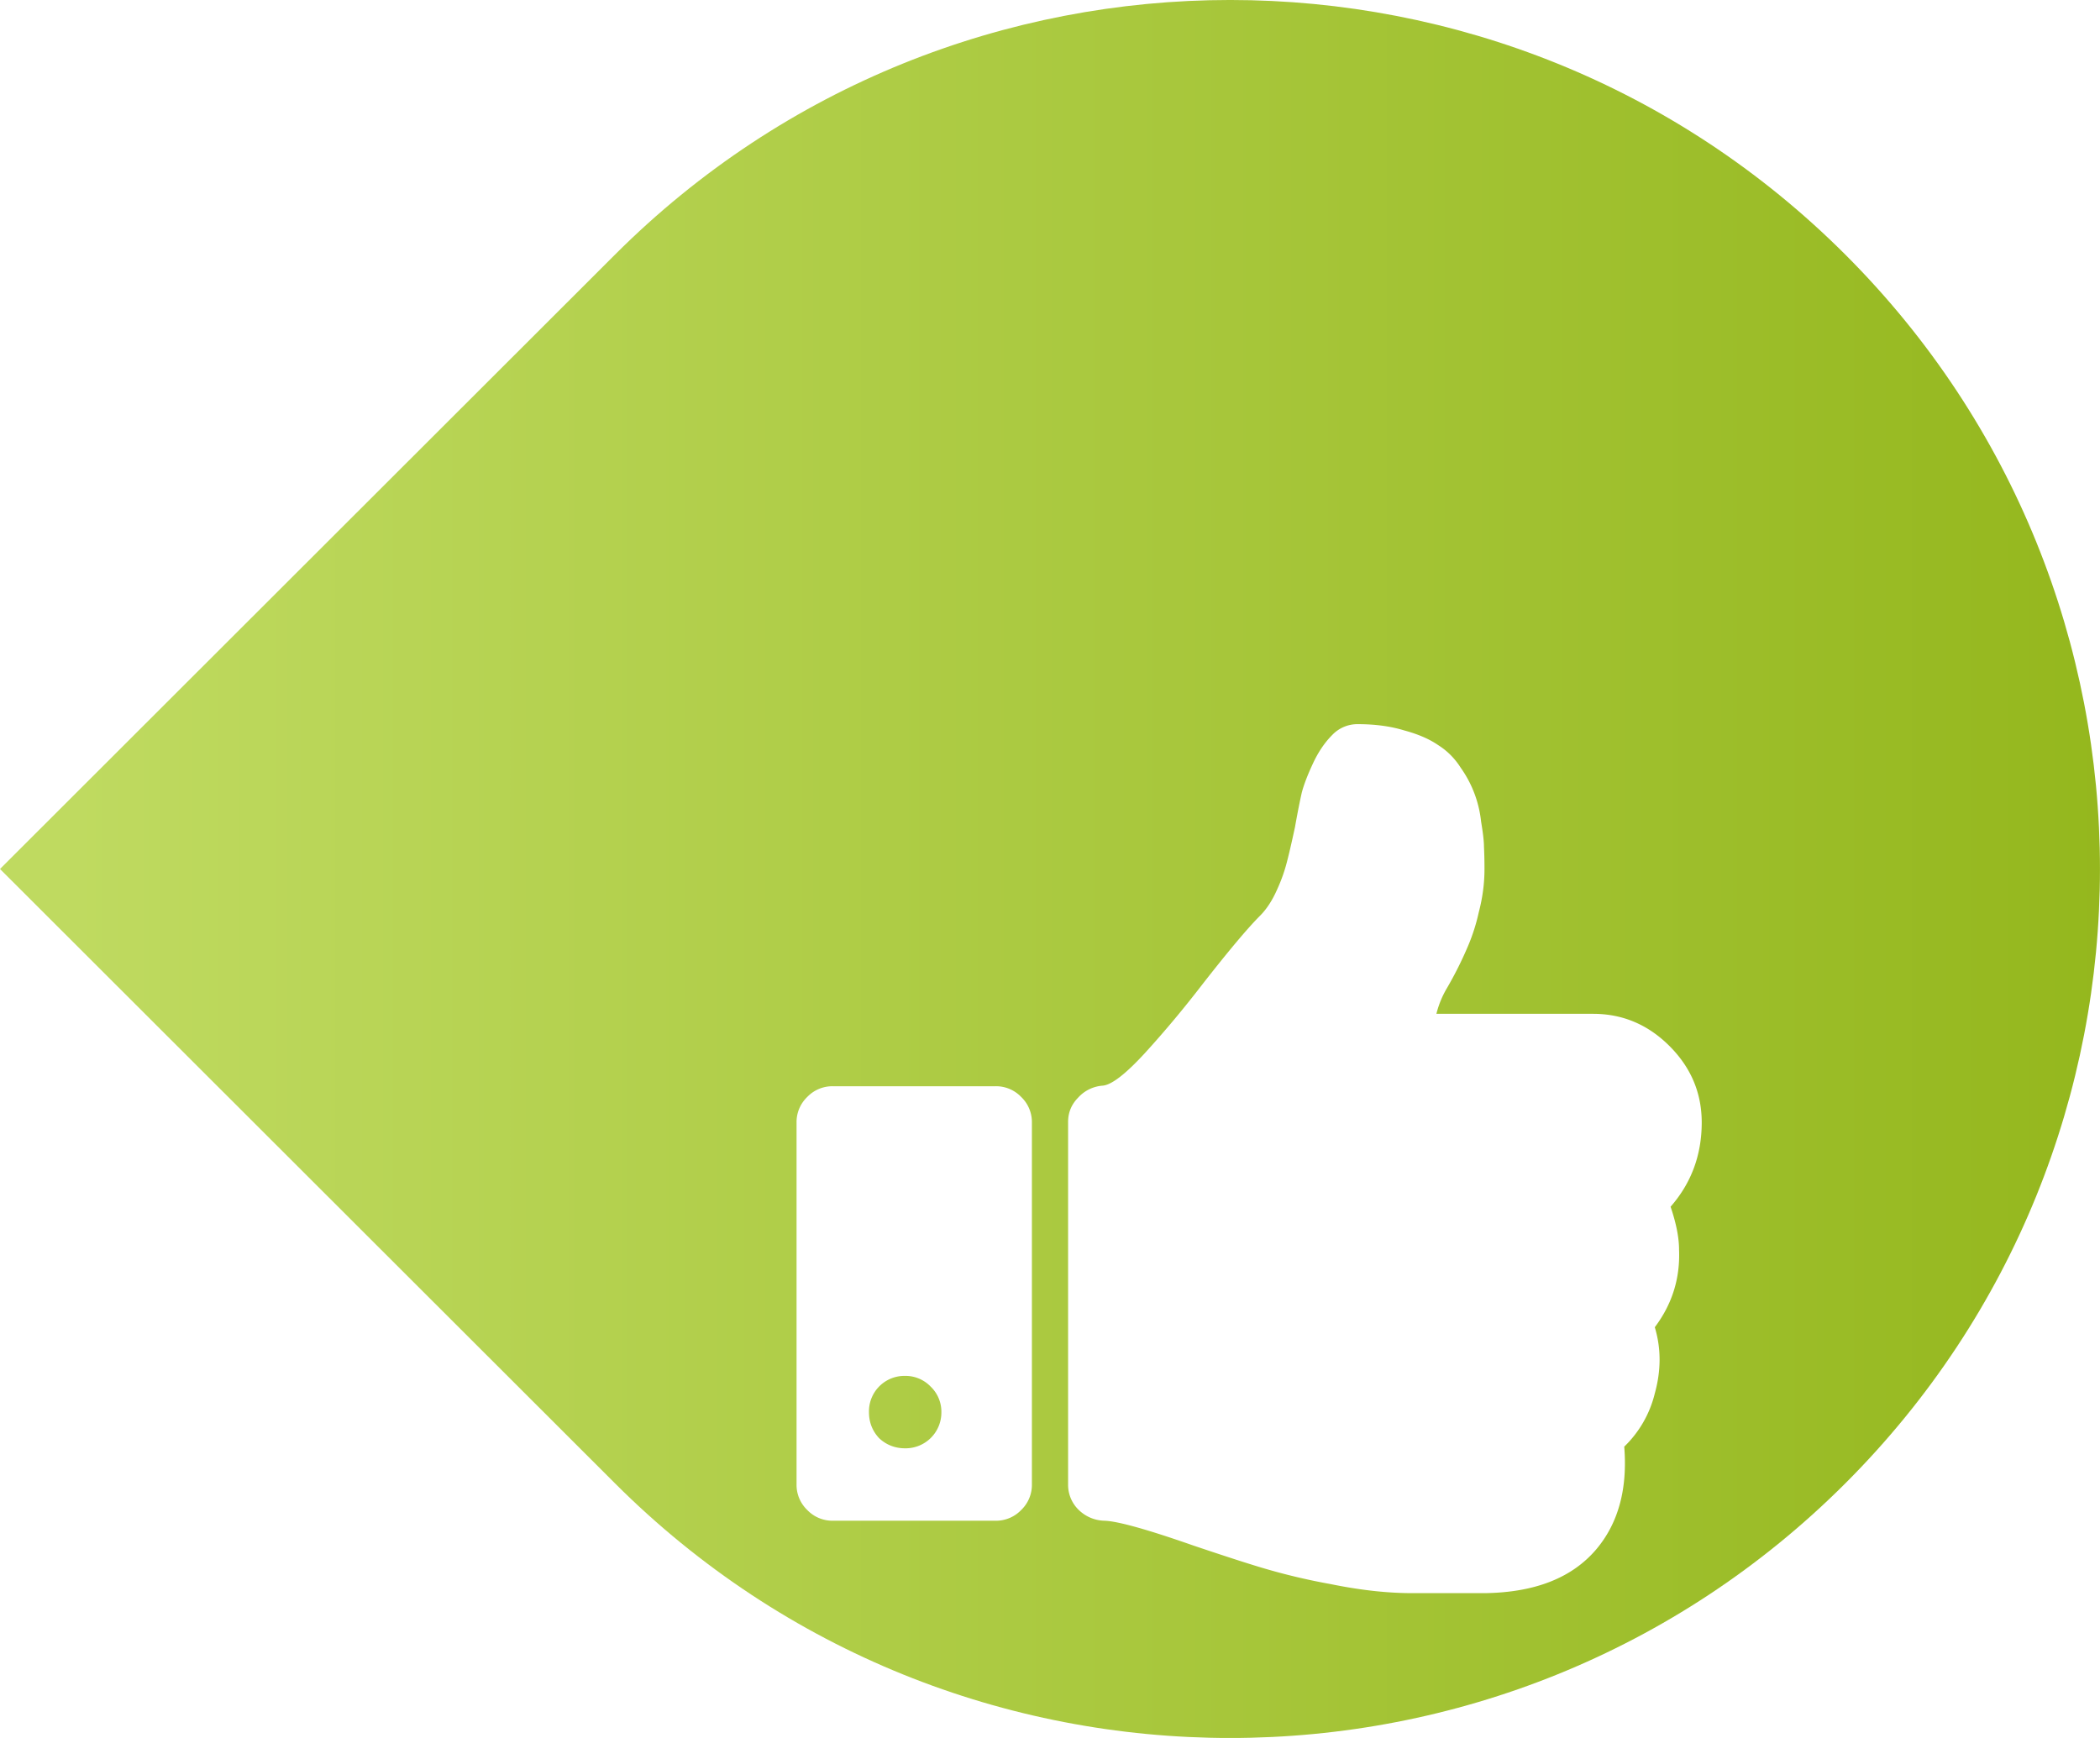 <svg width="29" height="24" fill="none" xmlns="http://www.w3.org/2000/svg"><g clip-path="url(#clip0)"><path d="M0 12l8.494-8.485c4.691-4.687 12.297-4.687 16.988 0 4.69 4.686 4.69 12.284 0 16.97-4.691 4.687-12.297 4.687-16.988 0L0 12z" fill="url(#paint0_linear)"/><path d="M13 15.5a.48.48 0 0 0-.148-.352A.48.48 0 0 0 12.5 15a.49.49 0 0 0-.5.5c0 .14.047.26.14.36.1.093.22.14.36.14a.494.494 0 0 0 .5-.5zm1.25-4v5a.48.48 0 0 1-.148.352.48.48 0 0 1-.352.148H11.5a.48.48 0 0 1-.352-.148A.48.48 0 0 1 11 16.5v-5a.48.48 0 0 1 .148-.352A.48.48 0 0 1 11.5 11h2.25a.48.48 0 0 1 .352.148.48.48 0 0 1 .148.352zm9.25 0c0 .448-.143.836-.43 1.164.078.23.117.427.117.594.016.396-.096.752-.335 1.07.088.292.088.597 0 .914a1.522 1.522 0 0 1-.422.735c.047.583-.081 1.054-.383 1.414-.334.396-.846.599-1.54.609H19.5c-.344 0-.719-.042-1.125-.125a8.736 8.736 0 0 1-.953-.227c-.224-.067-.537-.169-.938-.304-.64-.224-1.052-.339-1.234-.344a.525.525 0 0 1-.352-.148.48.48 0 0 1-.148-.352v-5.008c0-.13.047-.242.14-.336a.505.505 0 0 1 .337-.164c.125-.01.322-.164.593-.46.271-.298.534-.613.79-.946.354-.453.617-.766.788-.938.094-.093.175-.218.243-.375a2.22 2.22 0 0 0 .132-.375c.026-.099.063-.257.11-.476.036-.203.068-.362.094-.477.03-.114.083-.25.156-.406.073-.156.161-.286.265-.39A.48.48 0 0 1 18.75 6c.24 0 .453.029.64.086.193.052.35.12.47.203.124.078.229.182.312.313a1.567 1.567 0 0 1 .281.742c.026.156.04.273.04.351.004.078.007.18.007.305 0 .198-.026.396-.078.594a2.643 2.643 0 0 1-.149.469 5.134 5.134 0 0 1-.289.578 1.323 1.323 0 0 0-.148.359H22c.406 0 .758.148 1.055.445.297.297.445.649.445 1.055z" fill="#fff" filter="url(#filter0_d)"/></g><defs><filter id="filter0_d" x="7" y="6" width="20.5" height="20" filterUnits="userSpaceOnUse" color-interpolation-filters="sRGB"><feFlood flood-opacity="0" result="BackgroundImageFix"/><feColorMatrix in="SourceAlpha" values="0 0 0 0 0 0 0 0 0 0 0 0 0 0 0 0 0 0 127 0"/><feOffset dy="4"/><feGaussianBlur stdDeviation="2"/><feColorMatrix values="0 0 0 0 0 0 0 0 0 0 0 0 0 0 0 0 0 0 0.25 0"/><feBlend in2="BackgroundImageFix" result="effect1_dropShadow"/><feBlend in="SourceGraphic" in2="effect1_dropShadow" result="shape"/></filter><linearGradient id="paint0_linear" x1="1.001" y1="11.029" x2="30.03" y2="11.029" gradientUnits="userSpaceOnUse"><stop stop-color="#BFDA60"/><stop offset="1" stop-color="#93B61B"/></linearGradient><clipPath id="clip0"><path fill="#fff" d="M0 0h29v24H0z"/></clipPath></defs></svg>
